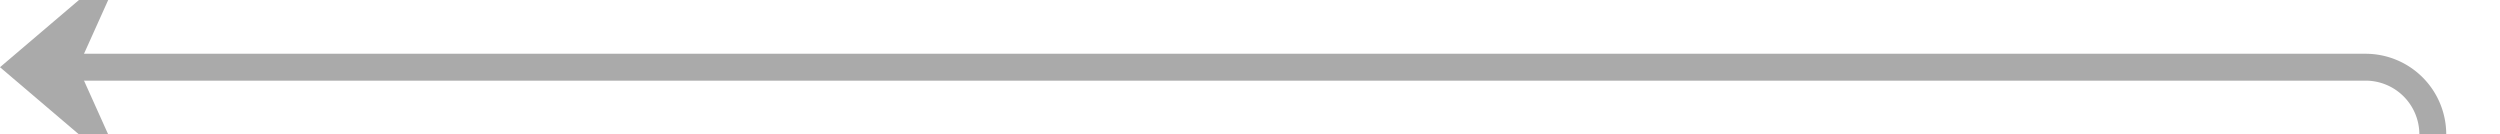﻿<?xml version="1.0" encoding="utf-8"?>
<svg version="1.1" xmlns:xlink="http://www.w3.org/1999/xlink" width="186px" height="10px" preserveAspectRatio="xMinYMid meet" viewBox="1332 612  186 8" xmlns="http://www.w3.org/2000/svg">
  <path d="M 1334 883  L 1508 883  A 5 5 0 0 0 1513 878 L 1513 621  A 5 5 0 0 0 1508 616 L 1334 616  " stroke-width="2" stroke="#aaaaaa" fill="none" />
  <path d="M 1335.5 879.5  A 3.5 3.5 0 0 0 1332 883 A 3.5 3.5 0 0 0 1335.5 886.5 A 3.5 3.5 0 0 0 1339 883 A 3.5 3.5 0 0 0 1335.5 879.5 Z M 1341.4 608  L 1332 616  L 1341.4 624  L 1337.8 616  L 1341.4 608  Z " fill-rule="nonzero" fill="#aaaaaa" stroke="none" />
</svg>